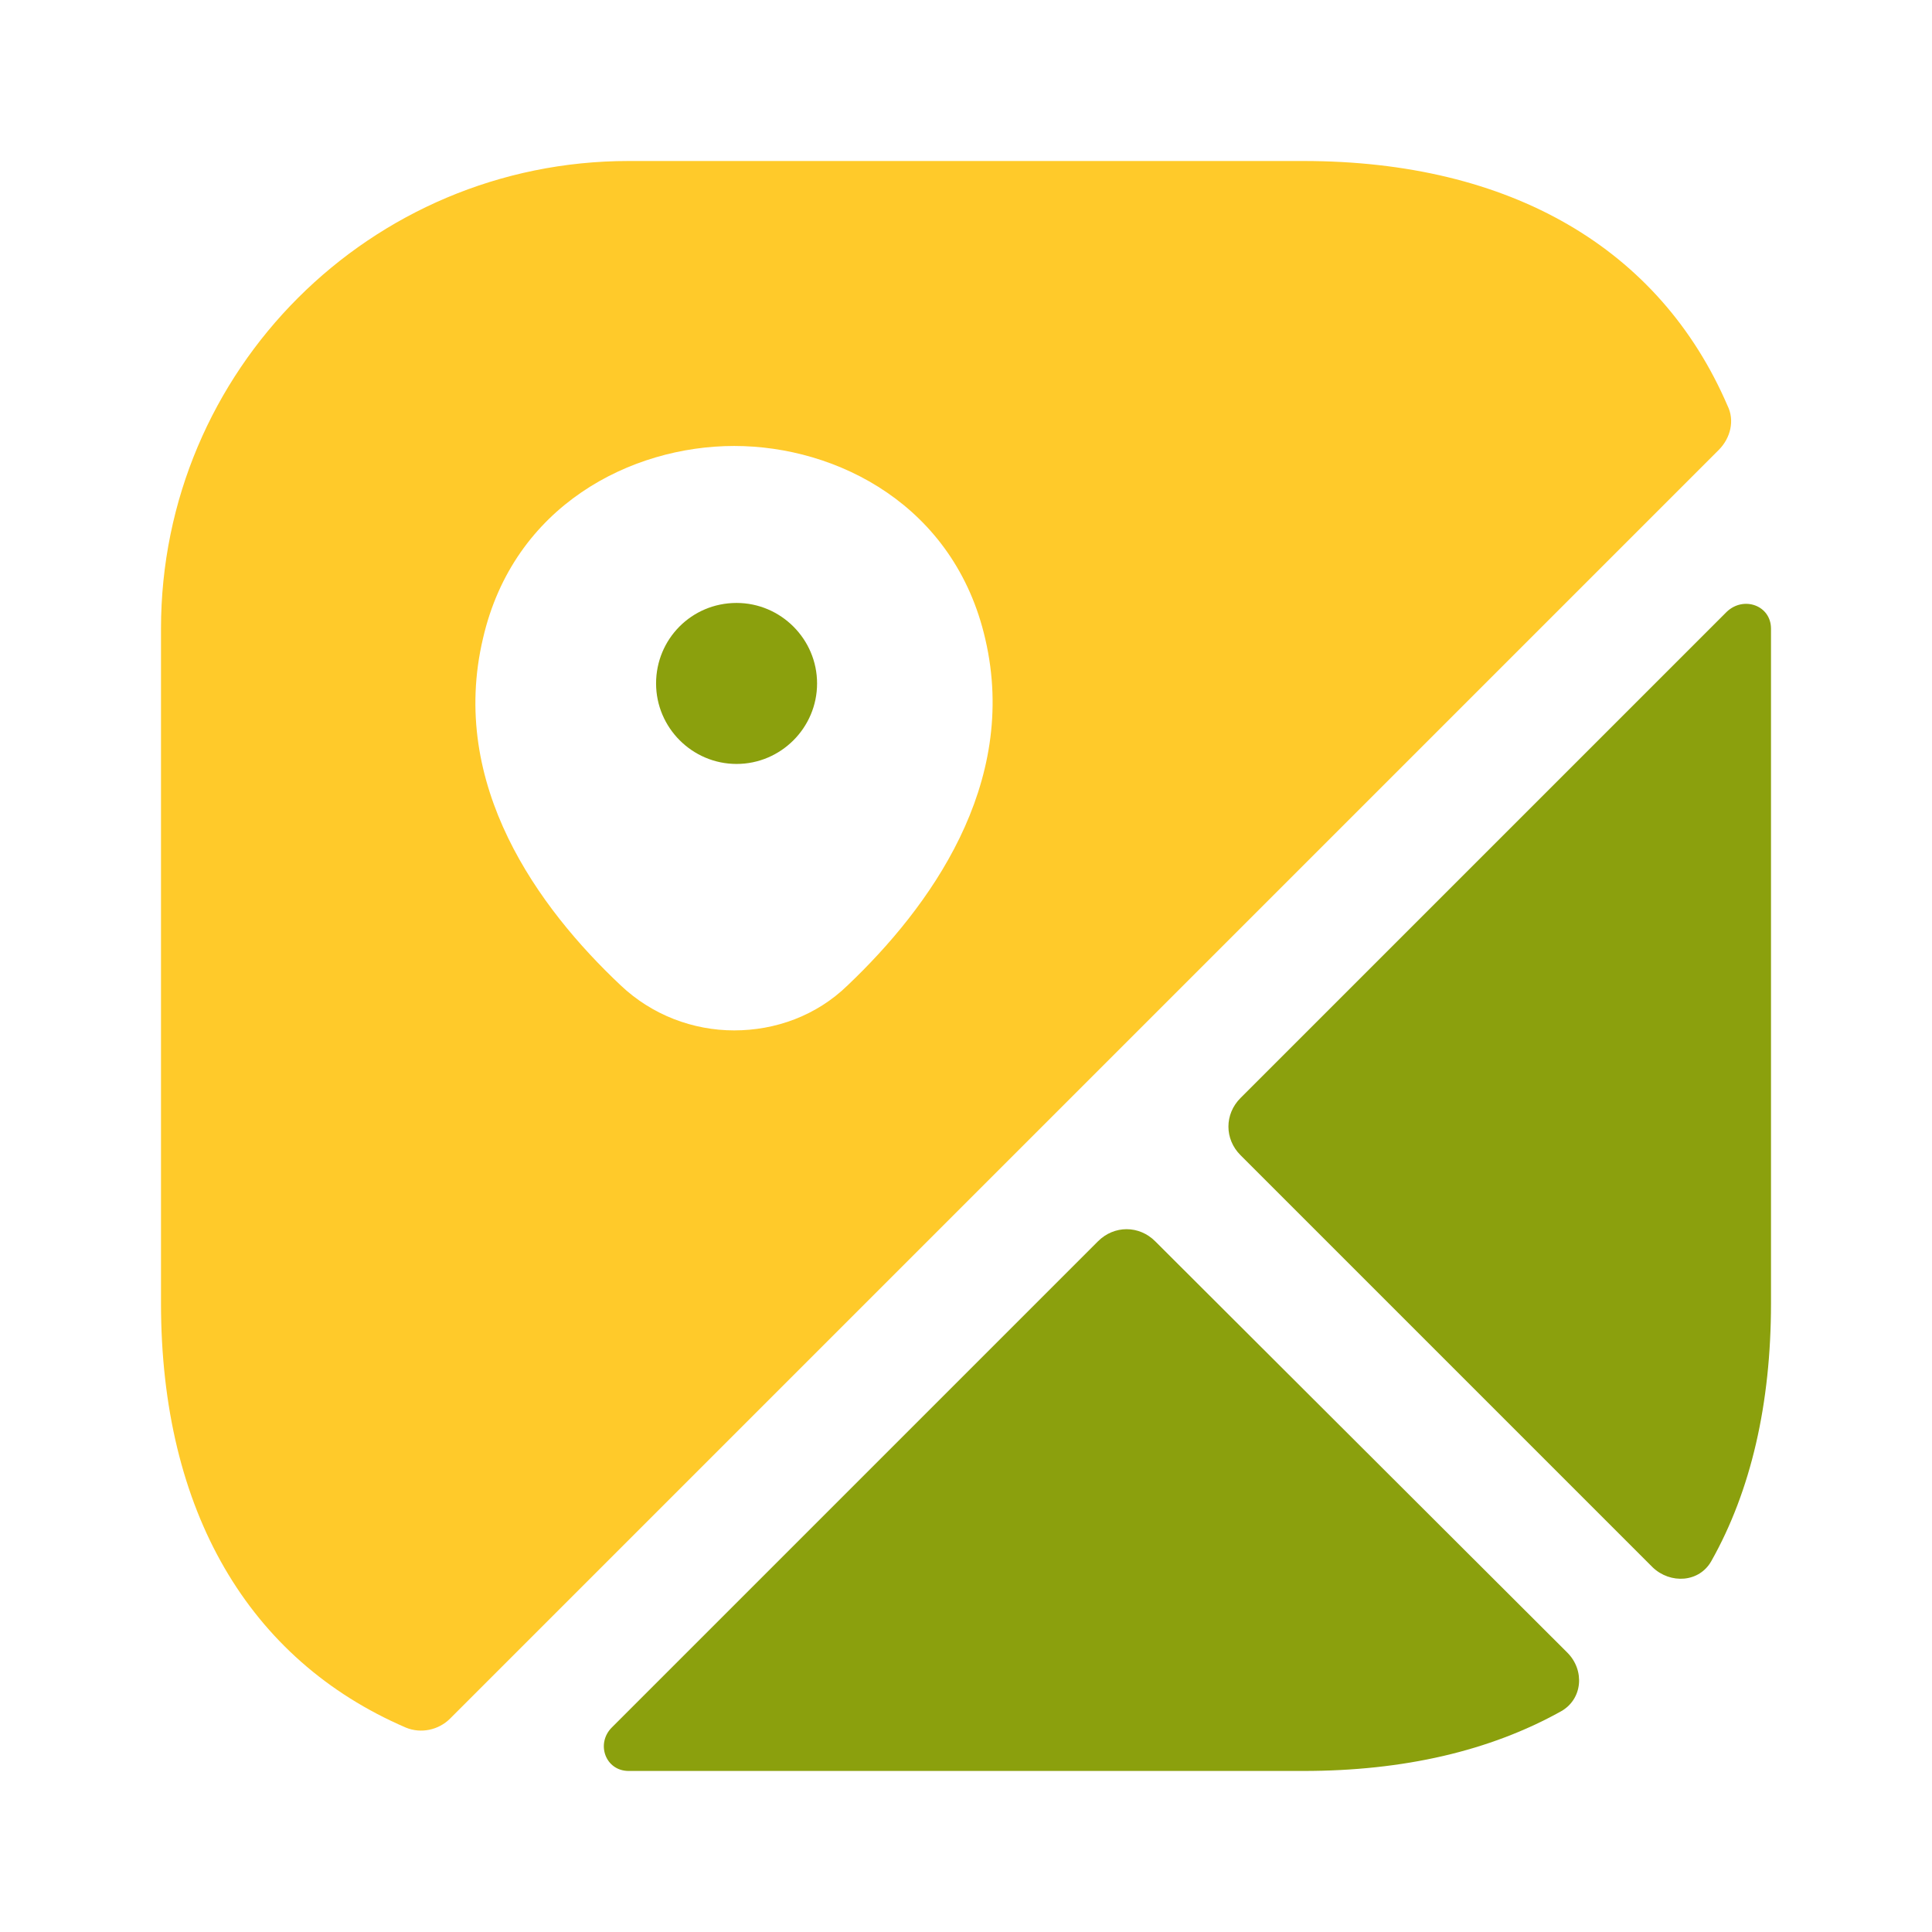 <svg width="48" height="48" viewBox="0 0 48 48" fill="none" xmlns="http://www.w3.org/2000/svg">
<path d="M18.3 14.98C17.18 14.98 16.3 15.88 16.3 16.98C16.3 18.081 17.2 18.98 18.3 18.98C19.4 18.98 20.3 18.081 20.3 16.98C20.3 15.88 19.4 14.98 18.3 14.98Z" fill="#8BA00D"/>
<path d="M42.92 10.08C41.24 6.18 37.54 4 32.38 4H15.62C9.2 4 4 9.2 4 15.62V32.38C4 37.54 6.18 41.24 10.08 42.92C10.46 43.08 10.9 42.98 11.18 42.7L42.7 11.18C43 10.88 43.1 10.44 42.92 10.08ZM21.06 24.48C20.28 25.24 19.26 25.6 18.24 25.6C17.22 25.6 16.2 25.22 15.42 24.48C13.38 22.56 11.14 19.5 12 15.86C12.76 12.56 15.68 11.08 18.24 11.08C20.8 11.08 23.72 12.56 24.48 15.88C25.32 19.5 23.08 22.56 21.06 24.48Z" fill="#FFCA2A"/>
<path d="M38.94 41.059C39.38 41.499 39.32 42.219 38.78 42.519C37.02 43.499 34.88 43.999 32.38 43.999H15.62C15.04 43.999 14.8 43.319 15.2 42.919L27.28 30.839C27.68 30.439 28.3 30.439 28.7 30.839L38.94 41.059Z" fill="#8BA00D"/>
<path d="M44 15.62V32.38C44 34.88 43.5 37.04 42.52 38.78C42.22 39.32 41.5 39.36 41.06 38.94L30.82 28.7C30.42 28.3 30.42 27.68 30.82 27.28L42.9 15.2C43.32 14.8 44 15.04 44 15.62Z" fill="#8BA00D"/>
</svg>
